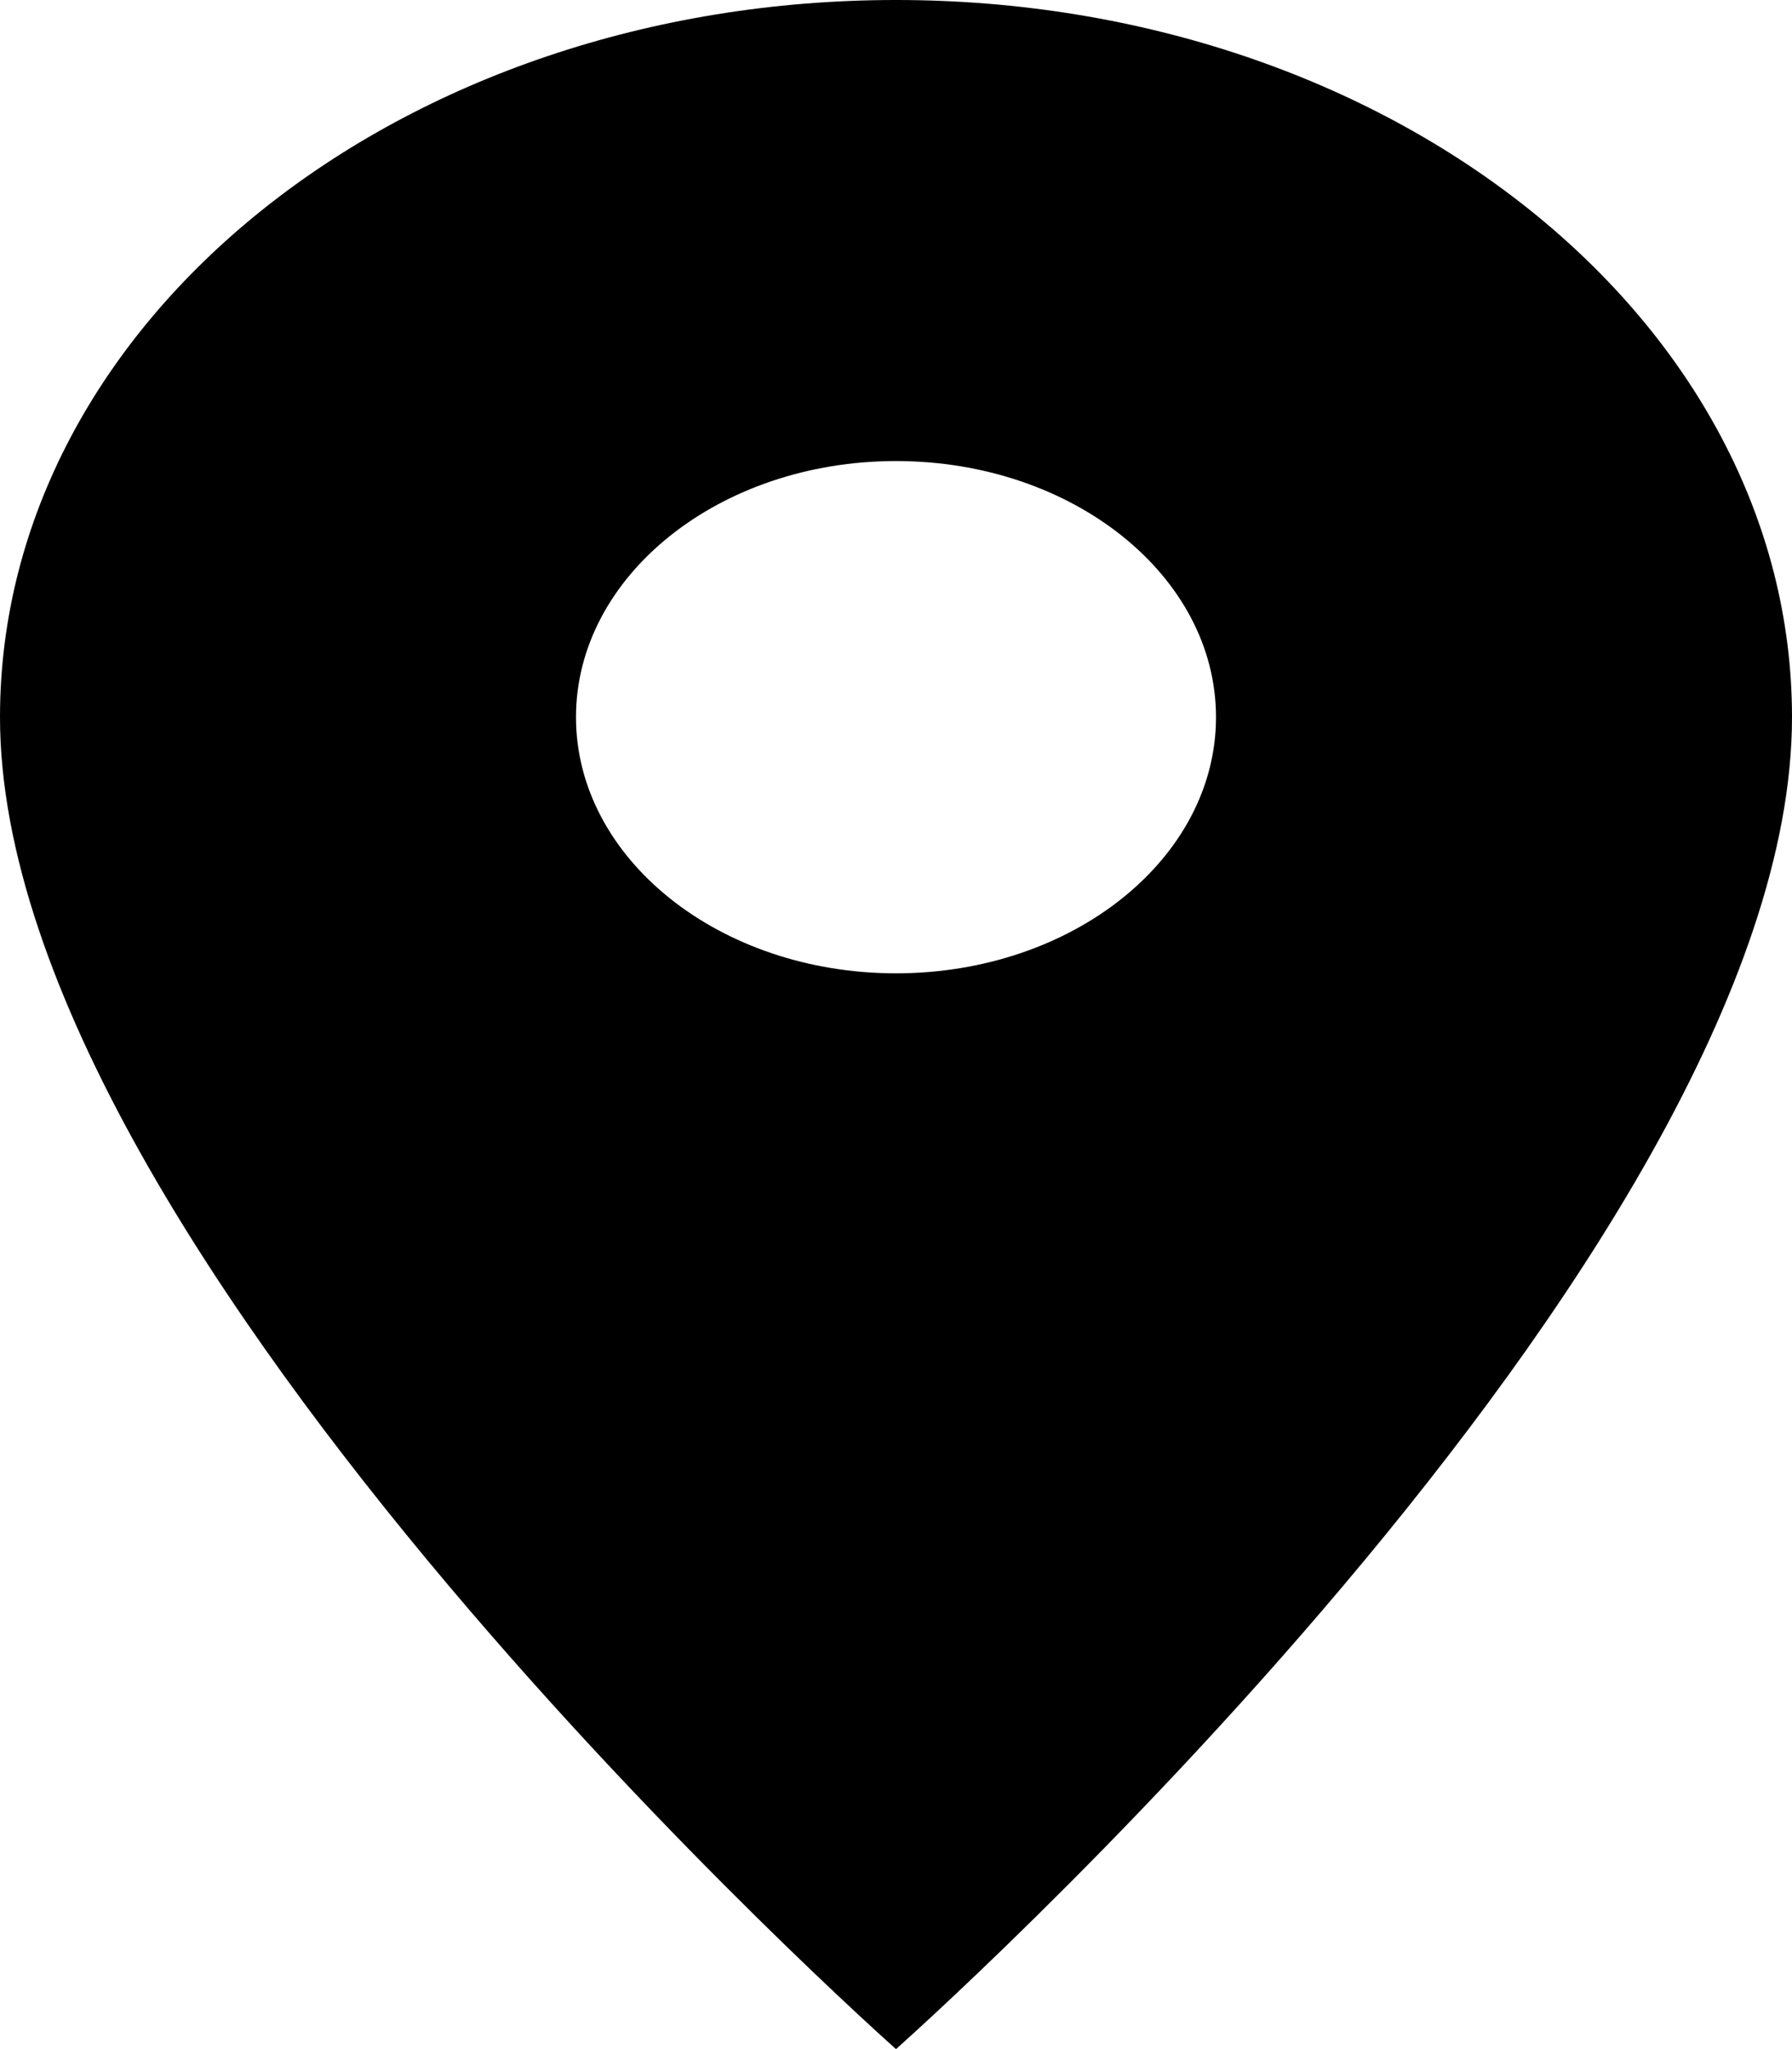 <svg width="14" height="16" viewBox="0 0 14 16" fill="none" xmlns="http://www.w3.org/2000/svg">
<path d="M7 0C3.13 0 0 2.504 0 5.6C0 9.8 7 16 7 16C7 16 14 9.8 14 5.6C14 2.504 10.87 0 7 0ZM7 7.6C5.62 7.6 4.5 6.704 4.5 5.6C4.5 4.496 5.62 3.6 7 3.6C8.38 3.6 9.5 4.496 9.5 5.6C9.5 6.704 8.38 7.6 7 7.6Z" fill="black"/>
</svg>
